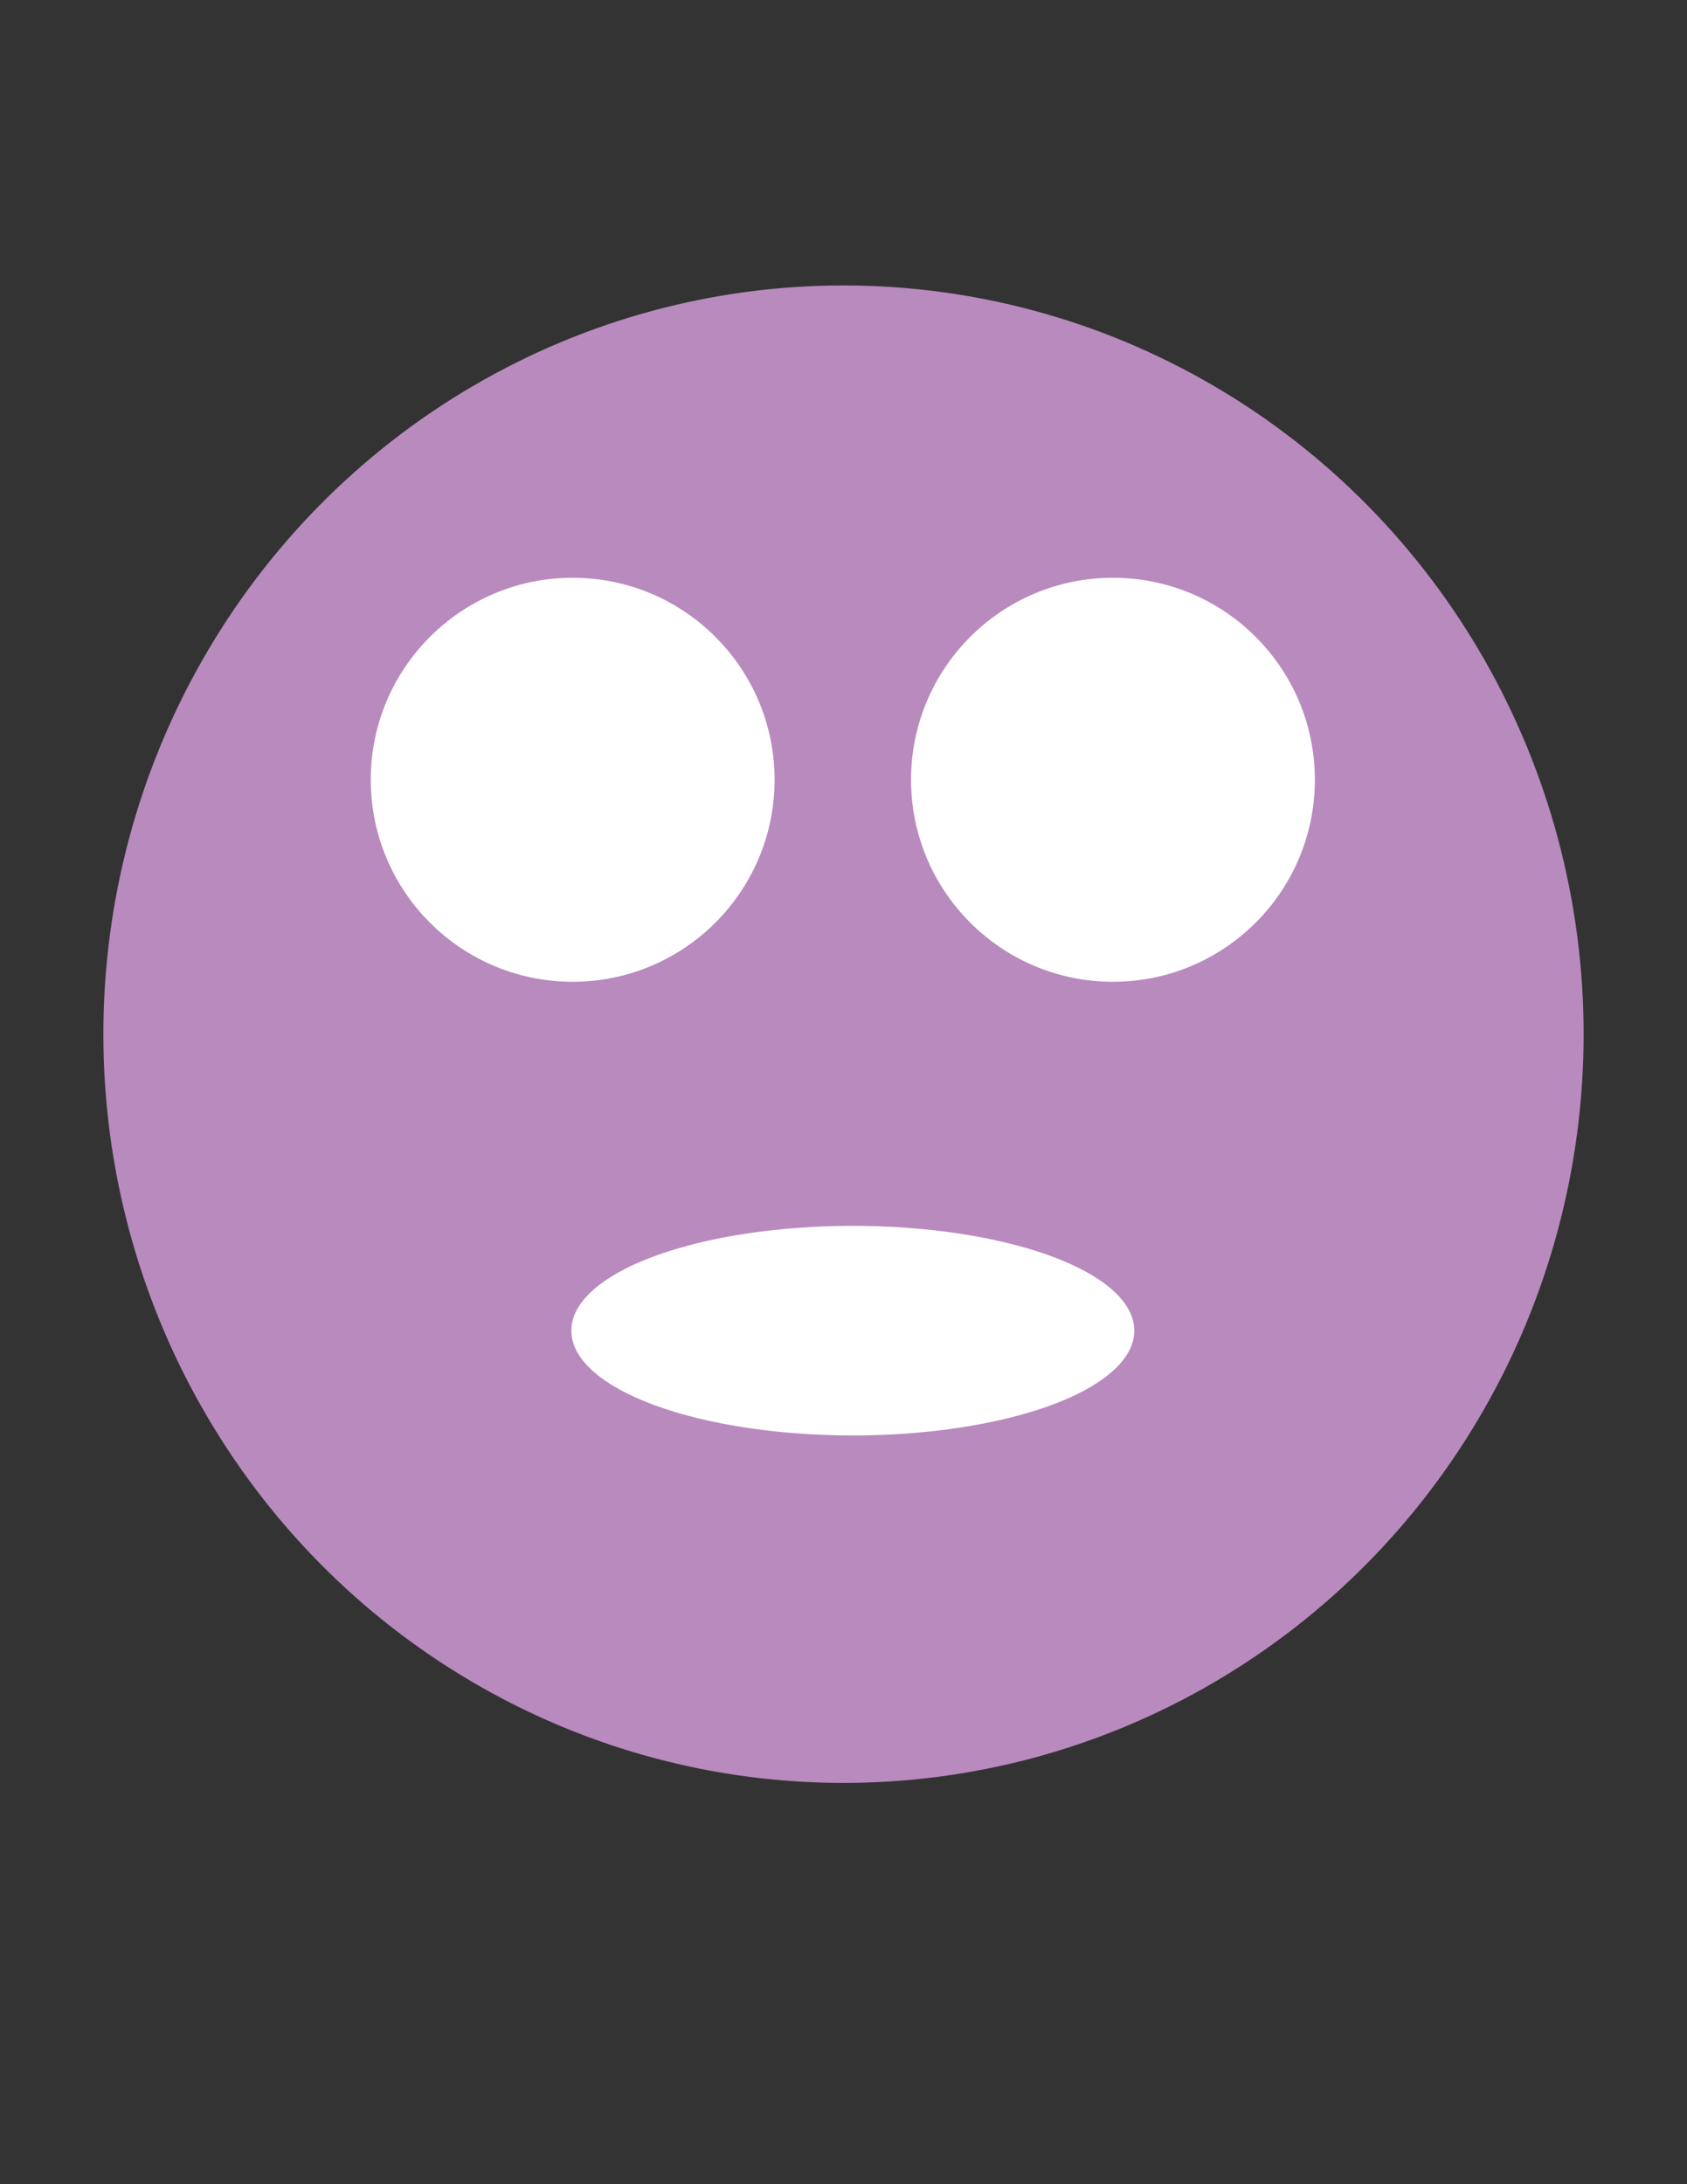 <?xml version="1.0" encoding="utf-8"?>
<!-- Generator: Adobe Illustrator 28.1.0, SVG Export Plug-In . SVG Version: 6.00 Build 0)  -->
<svg version="1.1" id="Layer_1" xmlns="http://www.w3.org/2000/svg" xmlns:xlink="http://www.w3.org/1999/xlink" x="0px" y="0px"
	 viewBox="0 0 612 792" style="enable-background:new 0 0 612 792;" xml:space="preserve">
<rect x="0" y="0" width="612" height="792" fill="#333333" stroke="none"/>
<style type="text/css">
	.st0{fill:#B88ABE;stroke:#B88ABE;stroke-miterlimit:10;}
	.st1{fill:#FFFFFF;stroke:#FFFFFF;stroke-miterlimit:10;}
</style>
<ellipse class="st0" cx="306" cy="375" rx="268" ry="271"/>
<circle class="st1" cx="207.75" cy="282.75" r="72.75"/>
<circle class="st1" cx="403.75" cy="282.75" r="72.75"/>
<ellipse class="st1" cx="309.38" cy="482.5" rx="101.62" ry="37.5"/>
</svg>
